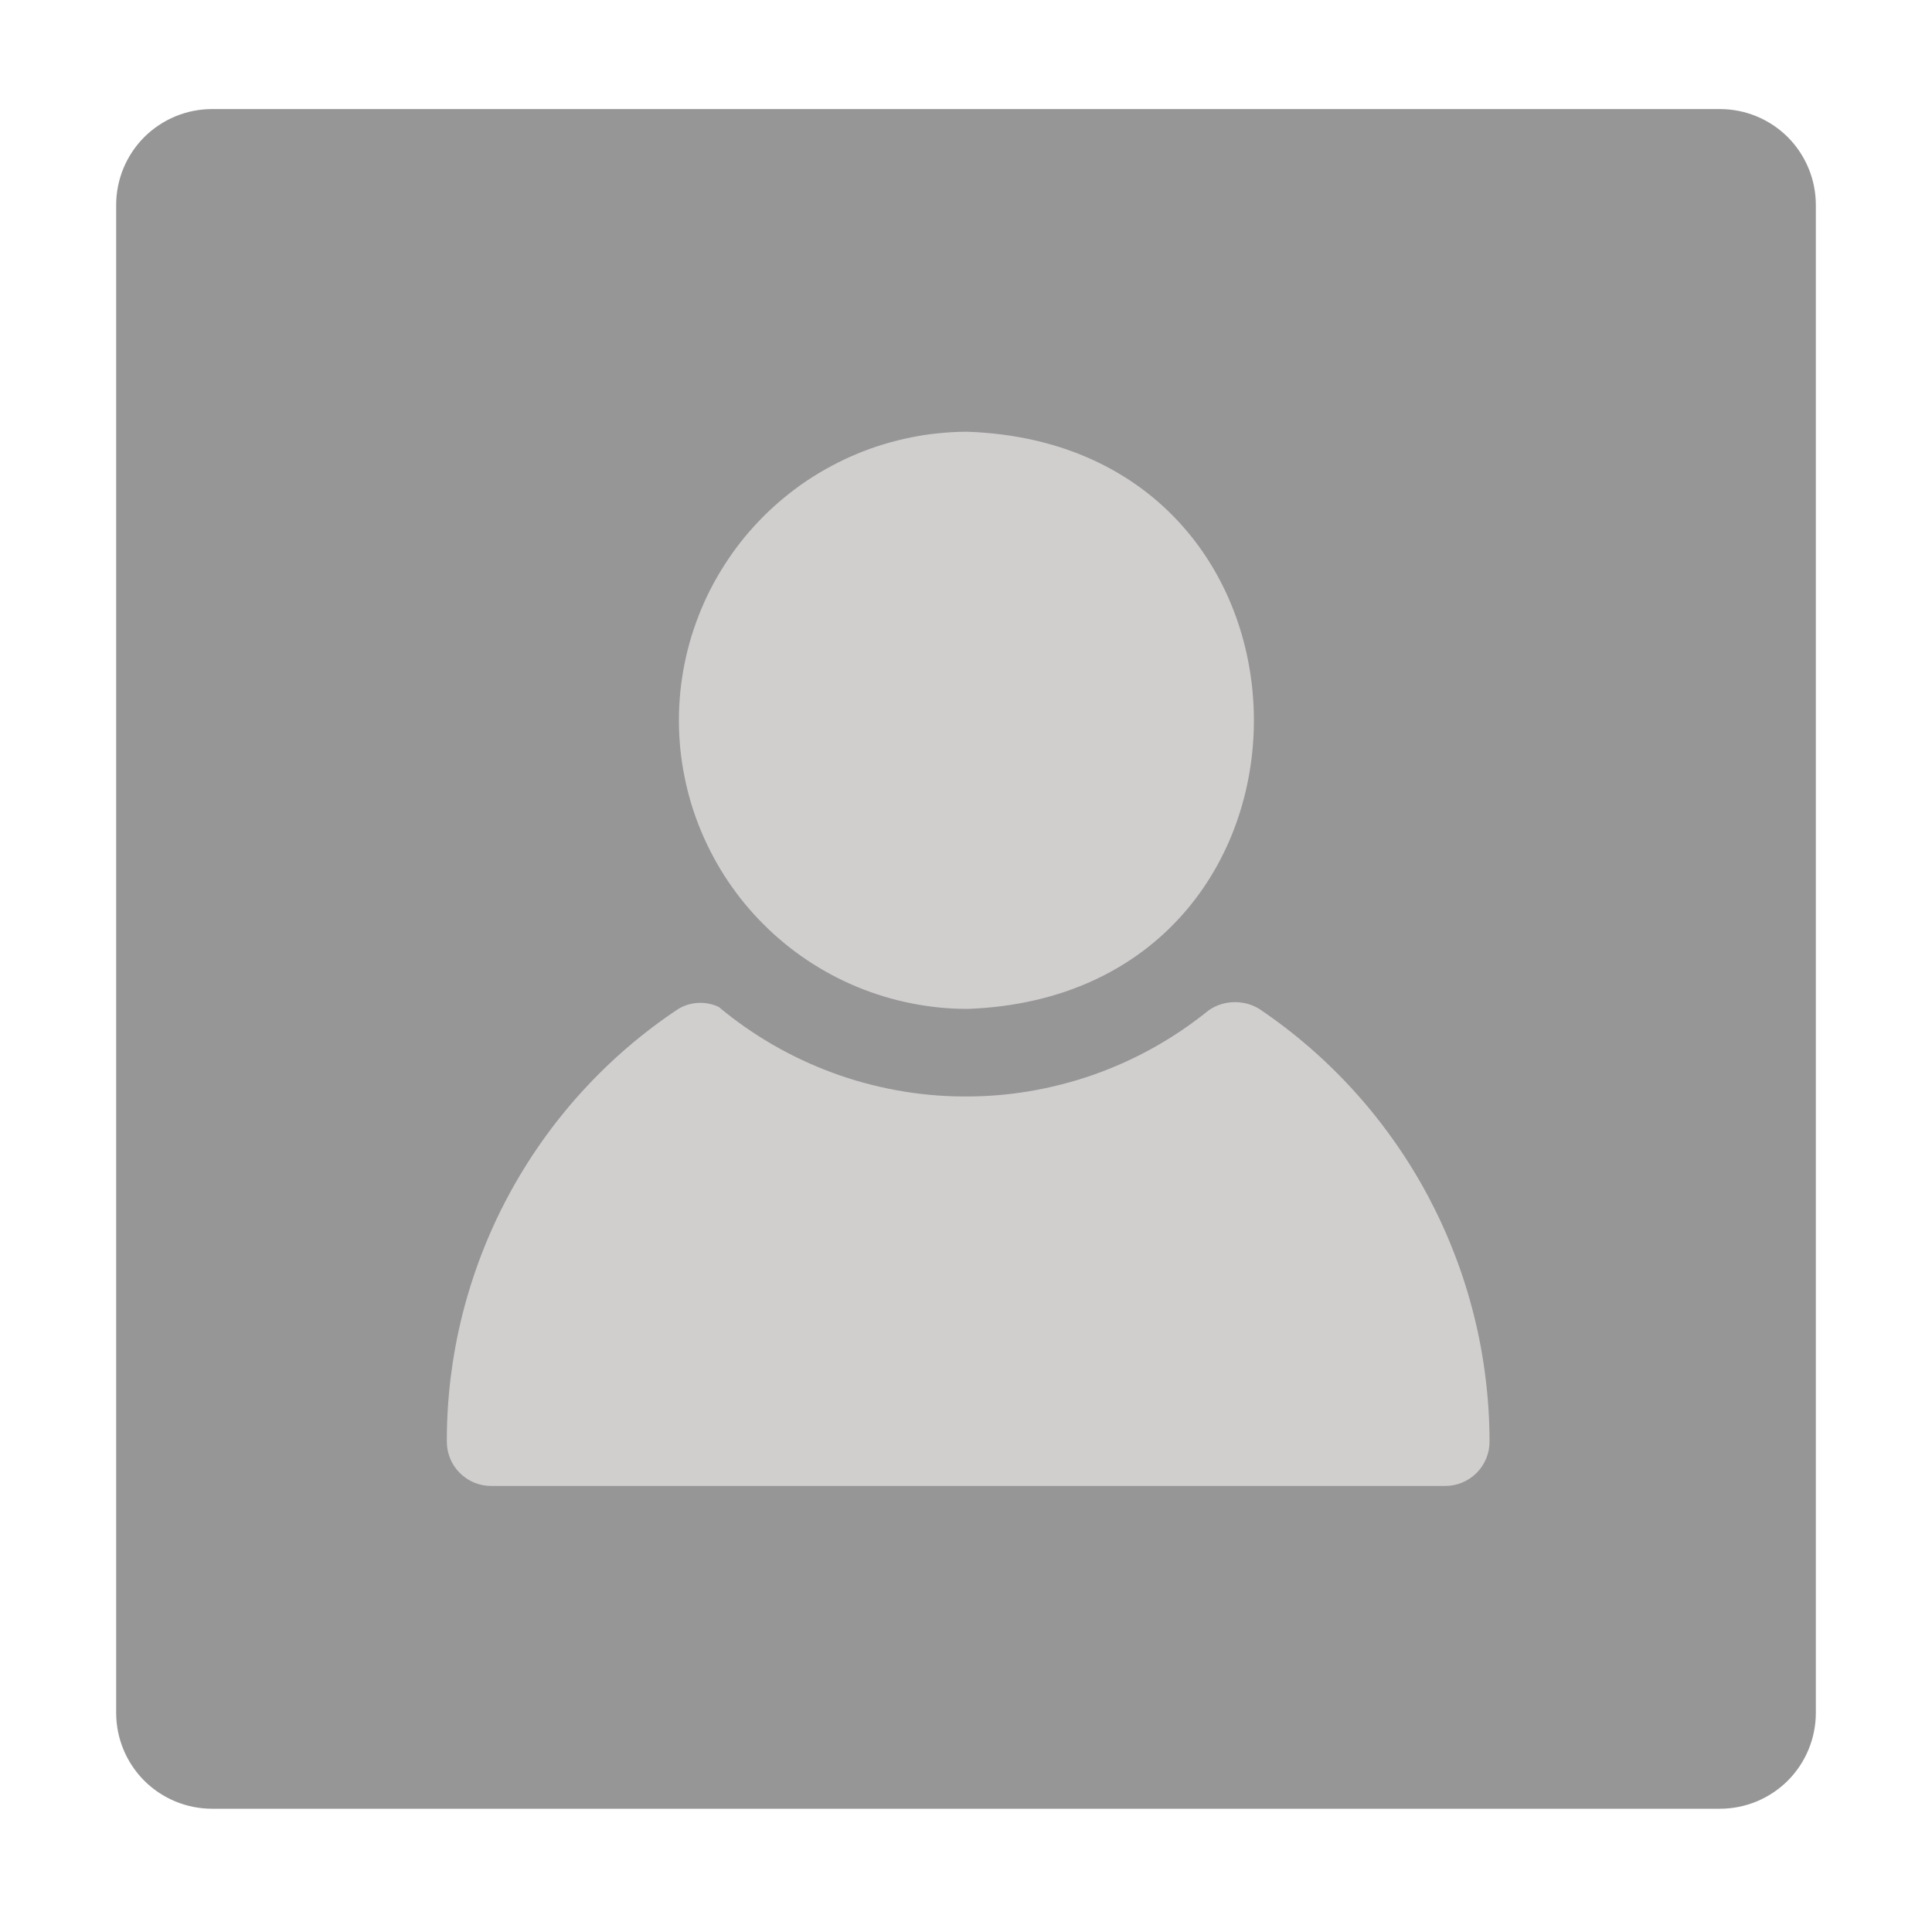 <svg xmlns="http://www.w3.org/2000/svg" xmlns:xlink="http://www.w3.org/1999/xlink" width="180" zoomAndPan="magnify" viewBox="0 0 135 135" height="180" preserveAspectRatio="xMidYMid meet" version="1.0"><defs><clipPath id="17dcee9f44"><path d="M 8.117 7.621 L 126.883 7.621 L 126.883 126.387 L 8.117 126.387 Z M 8.117 7.621 " clip-rule="nonzero"/></clipPath><clipPath id="c5513595e2"><path d="M 14.816 7.621 L 120.184 7.621 C 121.961 7.621 123.664 8.328 124.922 9.582 C 126.176 10.84 126.883 12.543 126.883 14.32 L 126.883 119.688 C 126.883 121.465 126.176 123.168 124.922 124.426 C 123.664 125.68 121.961 126.387 120.184 126.387 L 14.816 126.387 C 13.039 126.387 11.336 125.68 10.078 124.426 C 8.824 123.168 8.117 121.465 8.117 119.688 L 8.117 14.32 C 8.117 12.543 8.824 10.84 10.078 9.582 C 11.336 8.328 13.039 7.621 14.816 7.621 Z M 14.816 7.621 " clip-rule="nonzero"/></clipPath><clipPath id="45ca131584"><path d="M 31 30.137 L 104.336 30.137 L 104.336 103.84 L 31 103.84 Z M 31 30.137 " clip-rule="nonzero"/></clipPath></defs><g clip-path="url(#17dcee9f44)"><g clip-path="url(#c5513595e2)"><path fill="#969696" d="M 8.117 7.621 L 126.883 7.621 L 126.883 126.387 L 8.117 126.387 Z M 8.117 7.621 " fill-opacity="1" fill-rule="nonzero"/></g></g><g clip-path="url(#45ca131584)"><path fill="#d1cece" d="M 47.438 50.336 C 47.438 49.676 47.473 49.016 47.535 48.359 C 47.602 47.703 47.699 47.051 47.828 46.402 C 47.957 45.754 48.117 45.117 48.309 44.484 C 48.504 43.852 48.727 43.23 48.977 42.621 C 49.23 42.012 49.512 41.414 49.824 40.832 C 50.137 40.25 50.477 39.688 50.844 39.137 C 51.207 38.59 51.602 38.059 52.02 37.547 C 52.441 37.039 52.883 36.551 53.348 36.082 C 53.816 35.617 54.305 35.172 54.816 34.754 C 55.324 34.336 55.855 33.941 56.402 33.574 C 56.953 33.207 57.52 32.867 58.102 32.559 C 58.684 32.246 59.277 31.965 59.887 31.711 C 60.496 31.457 61.117 31.234 61.75 31.043 C 62.383 30.852 63.02 30.691 63.668 30.562 C 64.316 30.43 64.969 30.332 65.625 30.27 C 66.281 30.203 66.941 30.168 67.602 30.168 C 94.25 31.113 94.305 69.473 67.668 70.496 C 67.008 70.5 66.348 70.469 65.688 70.406 C 65.031 70.34 64.375 70.246 63.727 70.117 C 63.078 69.992 62.438 69.832 61.805 69.641 C 61.168 69.449 60.547 69.23 59.934 68.977 C 59.324 68.727 58.727 68.445 58.141 68.133 C 57.559 67.82 56.988 67.484 56.438 67.117 C 55.887 66.75 55.355 66.359 54.844 65.938 C 54.332 65.52 53.844 65.078 53.375 64.609 C 52.906 64.145 52.461 63.656 52.039 63.145 C 51.617 62.633 51.227 62.102 50.855 61.555 C 50.488 61.004 50.148 60.438 49.836 59.855 C 49.523 59.27 49.238 58.676 48.984 58.062 C 48.73 57.453 48.508 56.832 48.312 56.199 C 48.121 55.566 47.961 54.926 47.832 54.277 C 47.699 53.625 47.602 52.973 47.535 52.316 C 47.473 51.656 47.438 50.996 47.438 50.336 Z M 88.008 70.508 C 87.461 70.172 86.863 70.012 86.223 70.027 C 85.578 70.043 84.992 70.23 84.461 70.594 C 83.254 71.57 81.977 72.438 80.625 73.195 C 79.27 73.953 77.863 74.586 76.402 75.102 C 74.938 75.613 73.441 75.996 71.914 76.254 C 70.383 76.508 68.844 76.629 67.293 76.617 C 65.742 76.609 64.207 76.465 62.68 76.188 C 61.156 75.91 59.664 75.508 58.211 74.973 C 56.754 74.438 55.355 73.785 54.012 73.008 C 52.672 72.234 51.406 71.348 50.215 70.355 C 49.762 70.145 49.285 70.055 48.785 70.078 C 48.285 70.105 47.82 70.246 47.391 70.504 C 46.148 71.328 44.965 72.227 43.836 73.195 C 42.703 74.168 41.641 75.207 40.637 76.309 C 39.637 77.41 38.707 78.57 37.848 79.789 C 36.988 81.008 36.207 82.273 35.504 83.586 C 34.801 84.898 34.184 86.25 33.648 87.641 C 33.113 89.031 32.664 90.449 32.301 91.895 C 31.941 93.34 31.672 94.801 31.488 96.281 C 31.309 97.762 31.219 99.246 31.223 100.734 C 31.223 101.145 31.301 101.539 31.457 101.922 C 31.613 102.301 31.84 102.637 32.129 102.926 C 32.422 103.215 32.754 103.441 33.133 103.598 C 33.516 103.754 33.91 103.832 34.32 103.832 L 100.984 103.832 C 101.395 103.832 101.789 103.754 102.168 103.598 C 102.547 103.441 102.883 103.215 103.176 102.926 C 103.465 102.637 103.688 102.301 103.848 101.922 C 104.004 101.539 104.082 101.145 104.082 100.734 C 104.082 99.246 103.988 97.766 103.805 96.293 C 103.625 94.816 103.355 93.359 102.992 91.914 C 102.633 90.473 102.188 89.059 101.652 87.672 C 101.121 86.281 100.504 84.934 99.809 83.621 C 99.109 82.309 98.336 81.043 97.48 79.824 C 96.629 78.605 95.707 77.445 94.711 76.34 C 93.719 75.234 92.66 74.195 91.539 73.219 C 90.418 72.242 89.238 71.34 88.008 70.508 Z M 88.008 70.508 " fill-opacity="1" fill-rule="nonzero"/></g></svg>